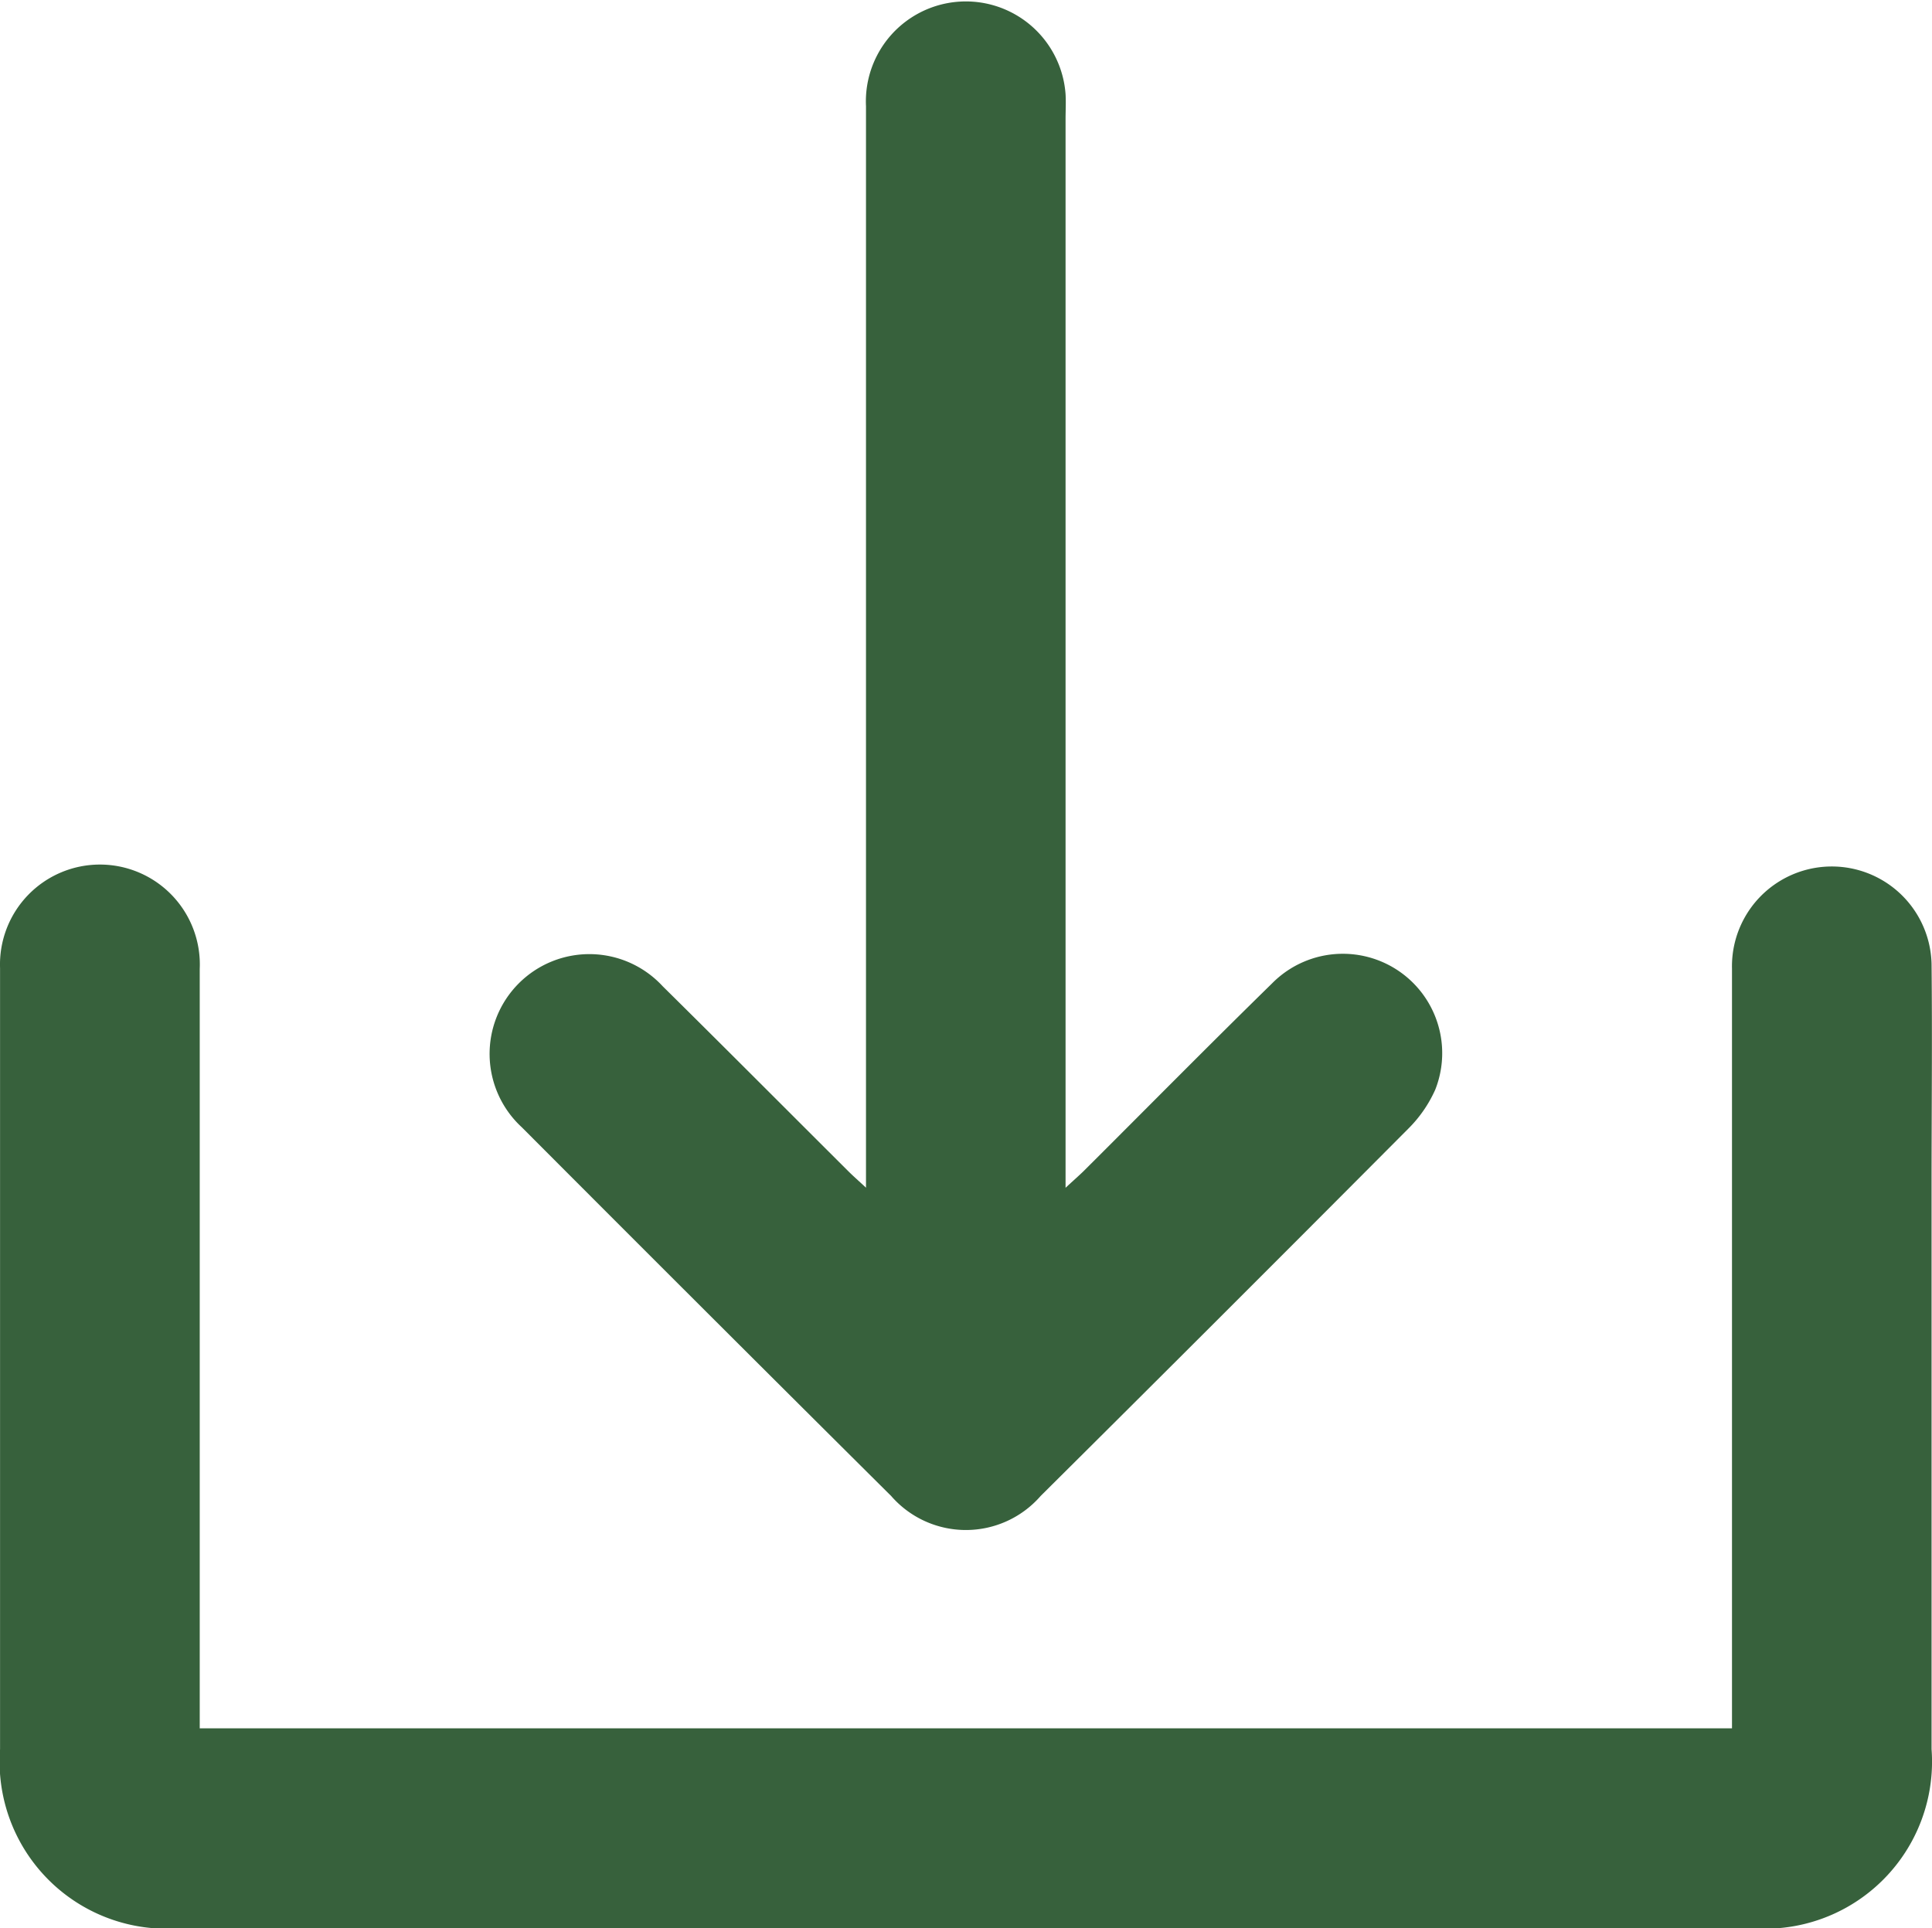 <svg xmlns="http://www.w3.org/2000/svg" width="35.287" height="35.22" viewBox="0 0 35.287 35.22">
  <g id="Grupo_306" data-name="Grupo 306" transform="translate(-2898.926 -3010.864)">
    <path id="Caminho_4912" data-name="Caminho 4912" d="M2902.577,3182.364h27.983v-.44q0-6.716,0-13.433a1.823,1.823,0,1,1,3.645-.092c.014,1.366,0,2.732,0,4.1q0,5.123,0,10.245a3.052,3.052,0,0,1-3.272,3.272H2902.2a3.051,3.051,0,0,1-3.273-3.271q0-7.133,0-14.267a1.825,1.825,0,1,1,3.647.015q0,4.041,0,8.083v5.791Z" transform="translate(0 -139.931)" fill="#37613c"/>
    <path id="Caminho_4913" data-name="Caminho 4913" d="M2997.607,3032.555c.147-.136.239-.216.325-.3,1.148-1.144,2.288-2.3,3.444-3.431a1.815,1.815,0,0,1,2.978,1.944,2.355,2.355,0,0,1-.49.71q-3.349,3.365-6.718,6.712a1.81,1.81,0,0,1-2.729,0q-3.381-3.361-6.747-6.736a1.822,1.822,0,1,1,2.575-2.574c1.135,1.121,2.26,2.252,3.39,3.378.086.086.178.166.322.3v-.473q0-9.639,0-19.279a1.826,1.826,0,0,1,3.645-.222c.009.151,0,.3,0,.455v19.522Z" transform="translate(-79.214 0)" fill="#37613c"/>
  </g>
</svg>
